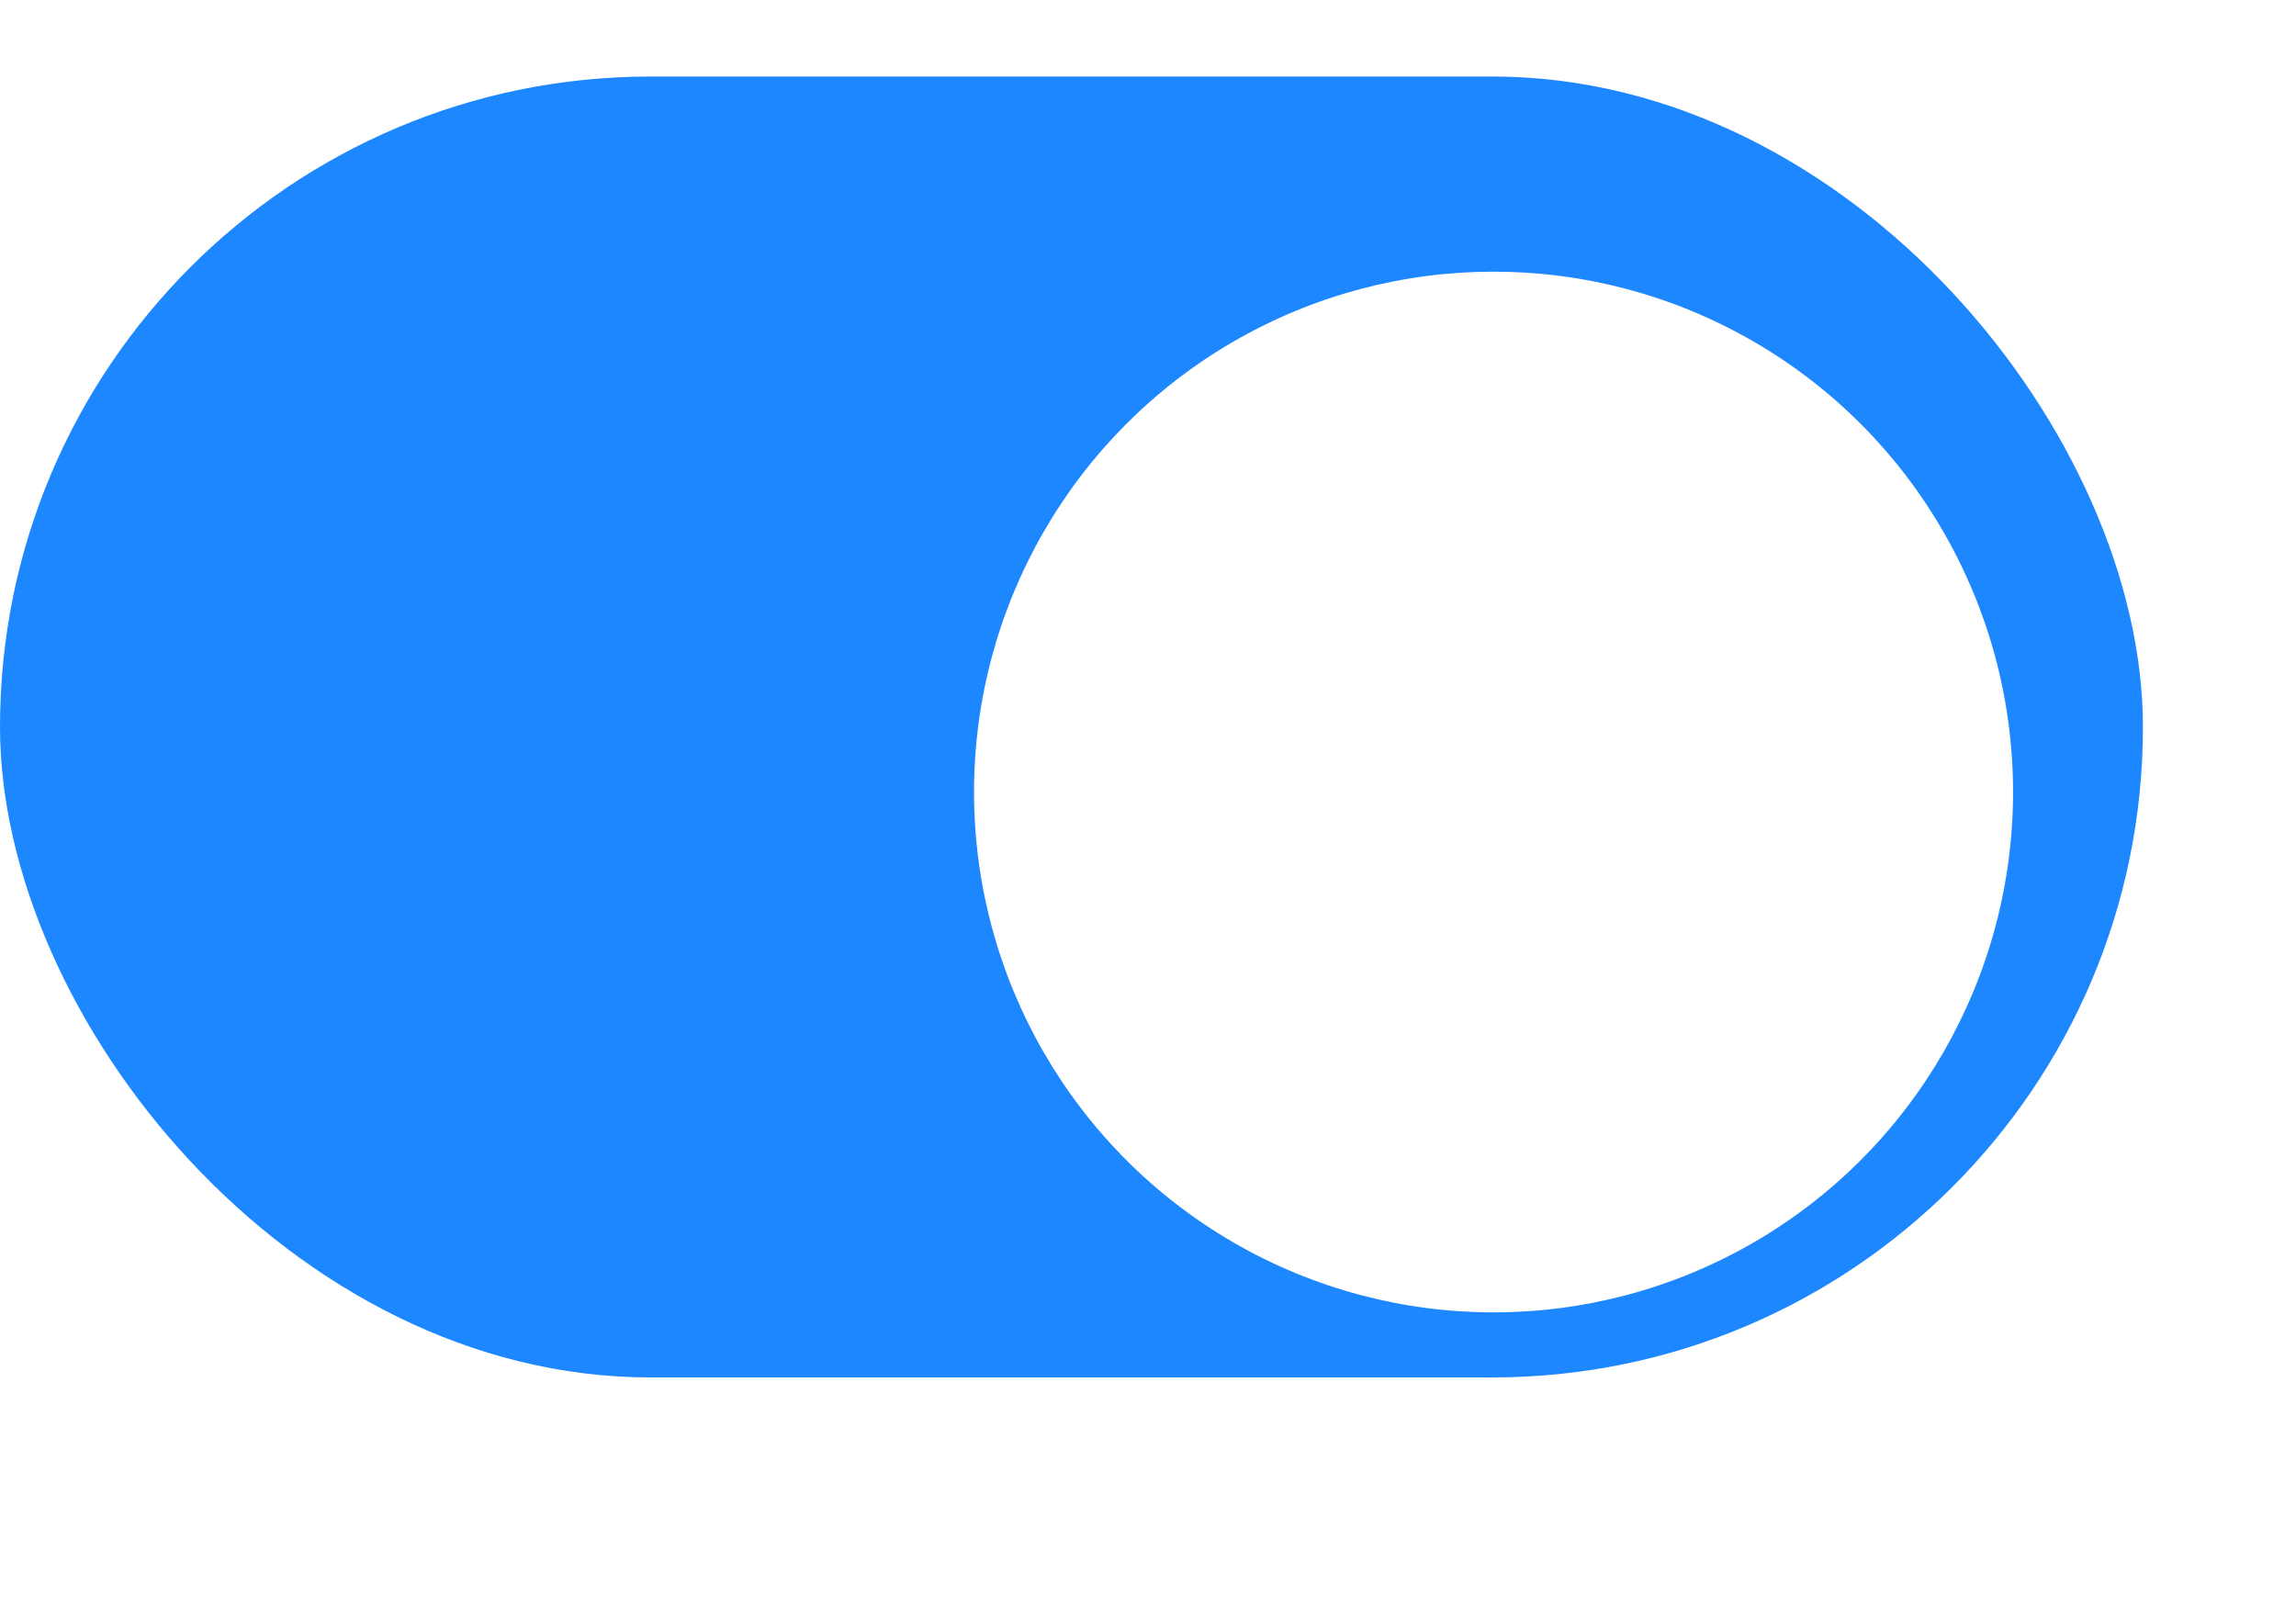 <svg xmlns="http://www.w3.org/2000/svg" width="30" height="21" fill="none"><rect width="28" height="17" y="1" fill="#1D87FF" rx="8.5"/><g filter="url(#a)"><ellipse cx="19.515" cy="9.5" fill="#fff" rx="6.788" ry="6.8"/></g><defs><filter id="a" width="20.376" height="20.4" x="9.327" y=".15" color-interpolation-filters="sRGB" filterUnits="userSpaceOnUse"><feFlood flood-opacity="0" result="BackgroundImageFix"/><feColorMatrix in="SourceAlpha" result="hardAlpha" values="0 0 0 0 0 0 0 0 0 0 0 0 0 0 0 0 0 0 127 0"/><feOffset dy=".85"/><feGaussianBlur stdDeviation="1.7"/><feColorMatrix values="0 0 0 0 0 0 0 0 0 0 0 0 0 0 0 0 0 0 0.16 0"/><feBlend in2="BackgroundImageFix" result="effect1_dropShadow_1_1422"/><feBlend in="SourceGraphic" in2="effect1_dropShadow_1_1422" result="shape"/></filter></defs></svg>